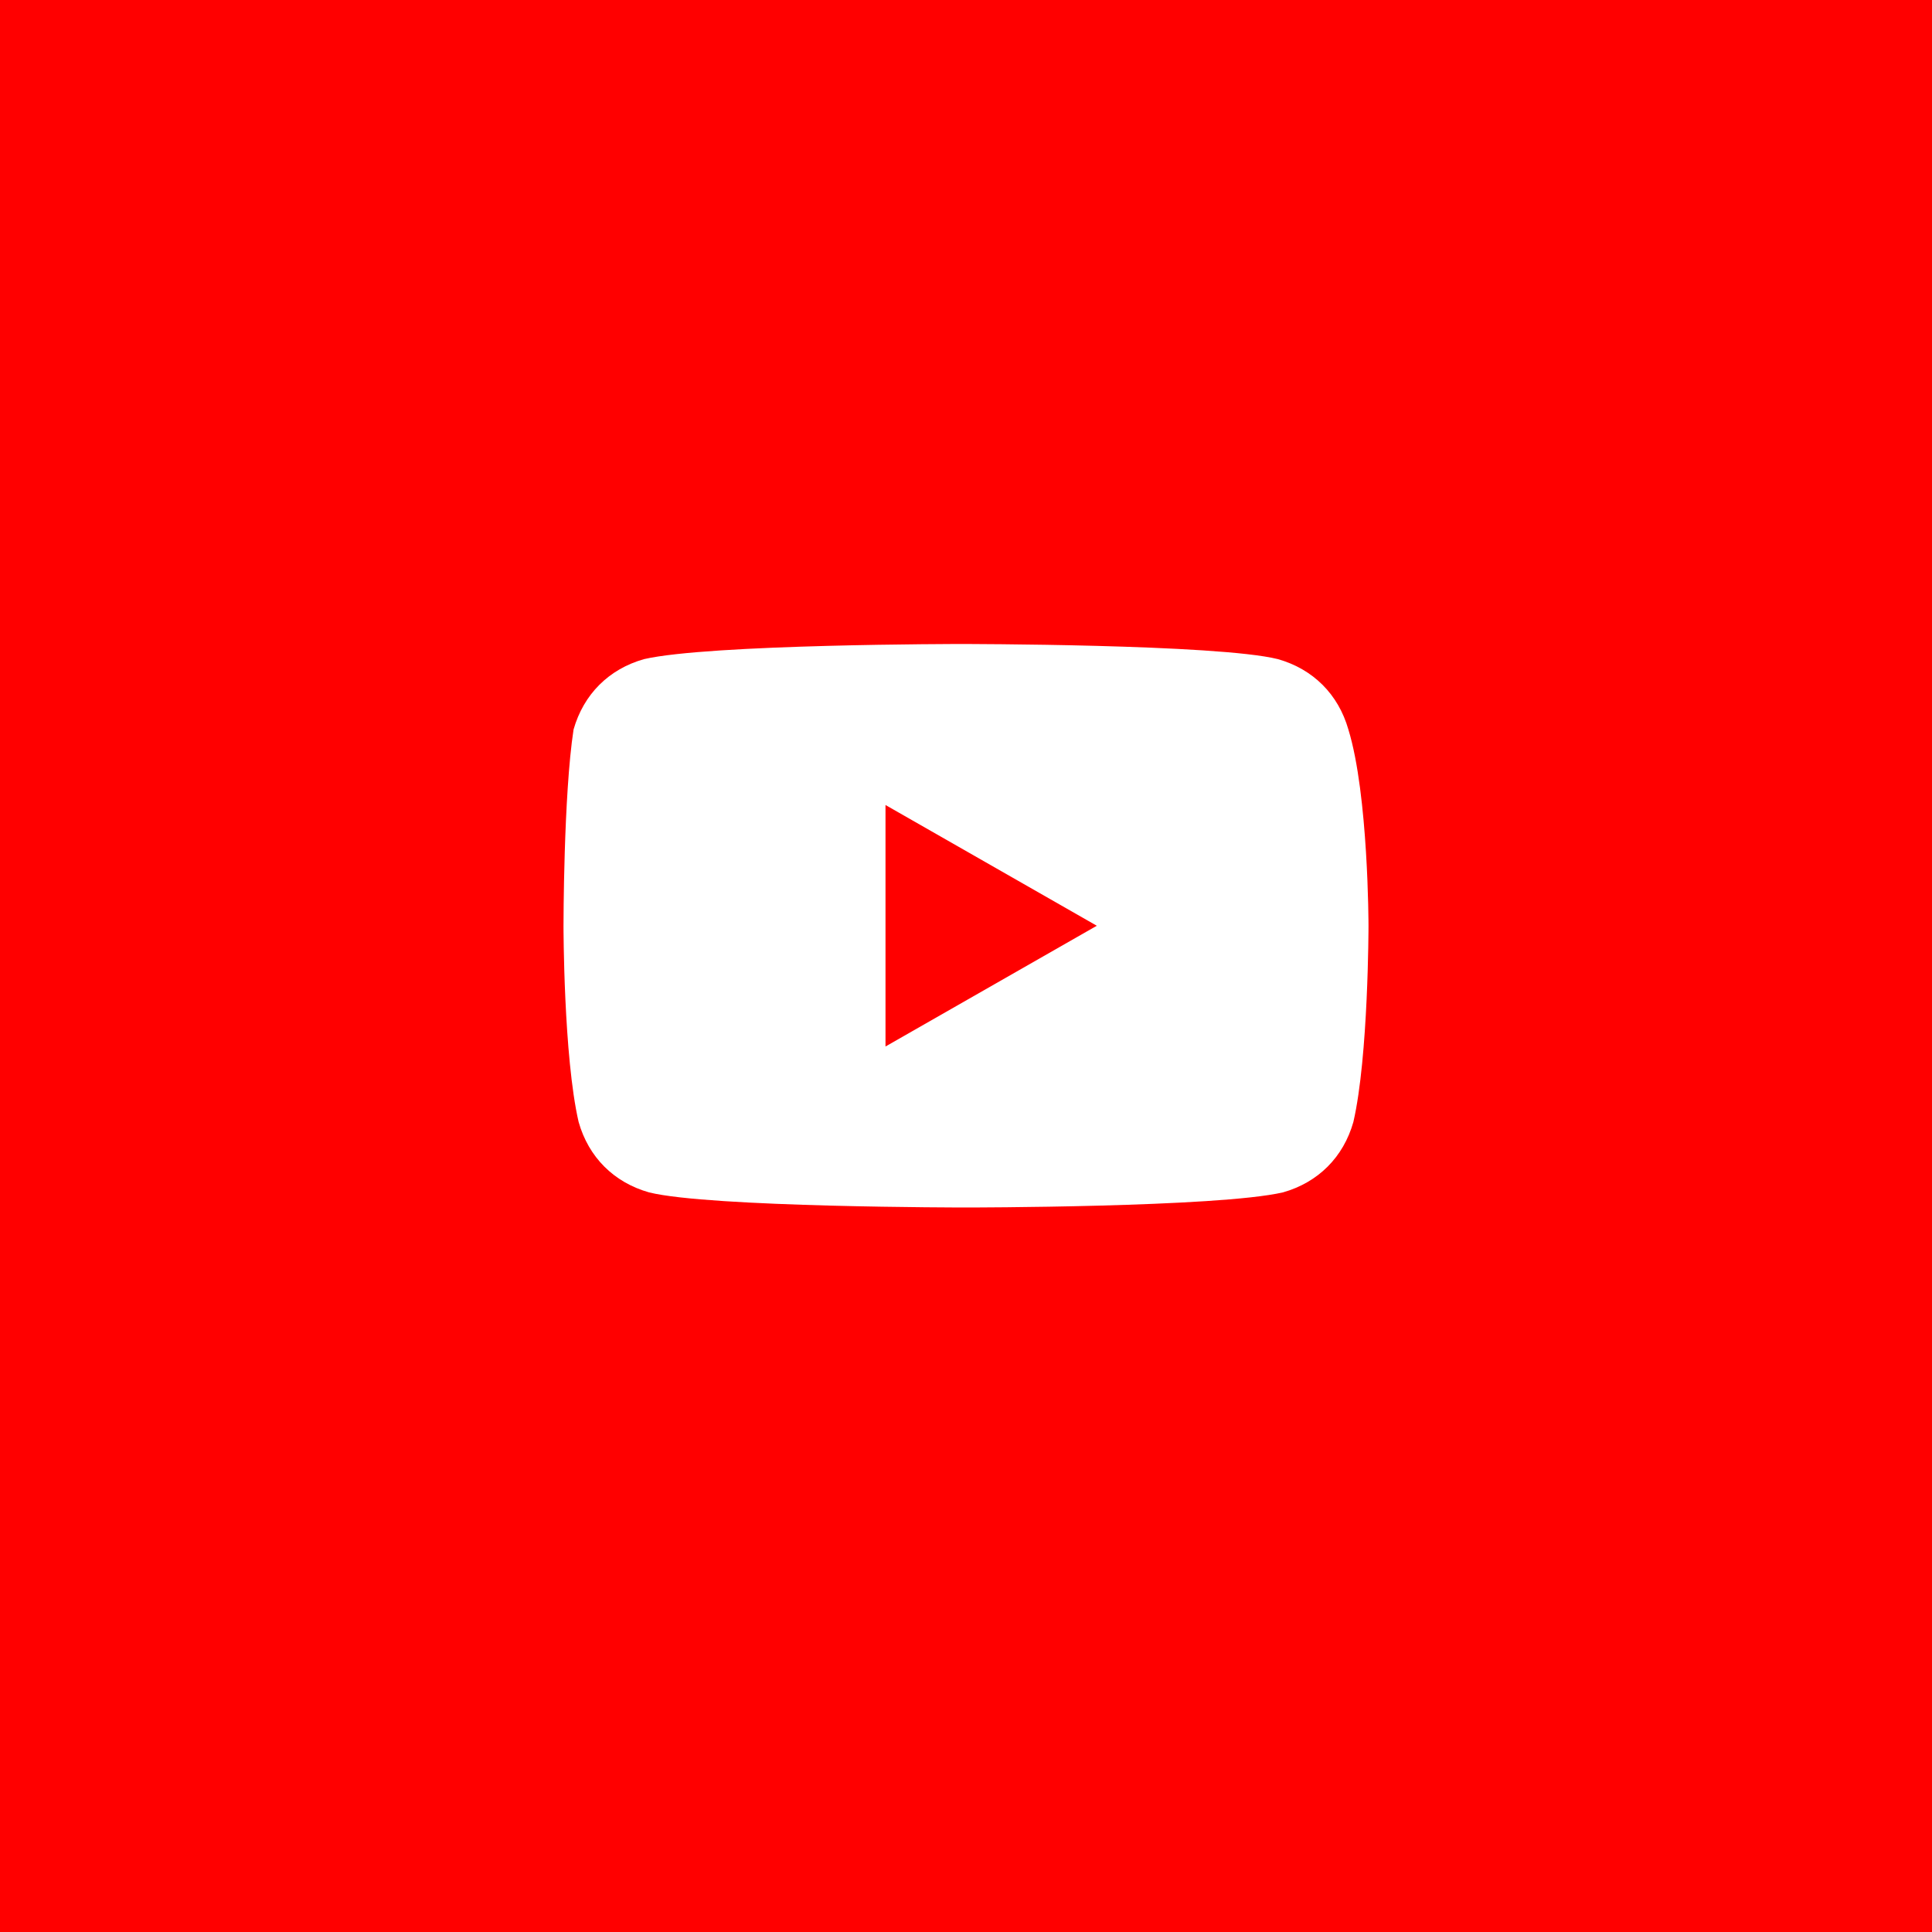 <svg width="24" height="24" viewBox="0 0 24 24" fill="none" xmlns="http://www.w3.org/2000/svg">
<rect width="24" height="24" fill="#FF0000"/>
<path d="M16.75 9.062C16.625 8.625 16.312 8.312 15.875 8.188C15.125 8 11.938 8 11.938 8C11.938 8 8.812 8 8 8.188C7.562 8.312 7.25 8.625 7.125 9.062C7 9.875 7 11.5 7 11.5C7 11.5 7 13.125 7.188 13.938C7.312 14.375 7.625 14.688 8.062 14.812C8.812 15 12 15 12 15C12 15 15.125 15 15.938 14.812C16.375 14.688 16.688 14.375 16.812 13.938C17 13.125 17 11.5 17 11.5C17 11.5 17 9.875 16.75 9.062ZM11 13V10L13.625 11.5L11 13Z" fill="white"/>
</svg>
